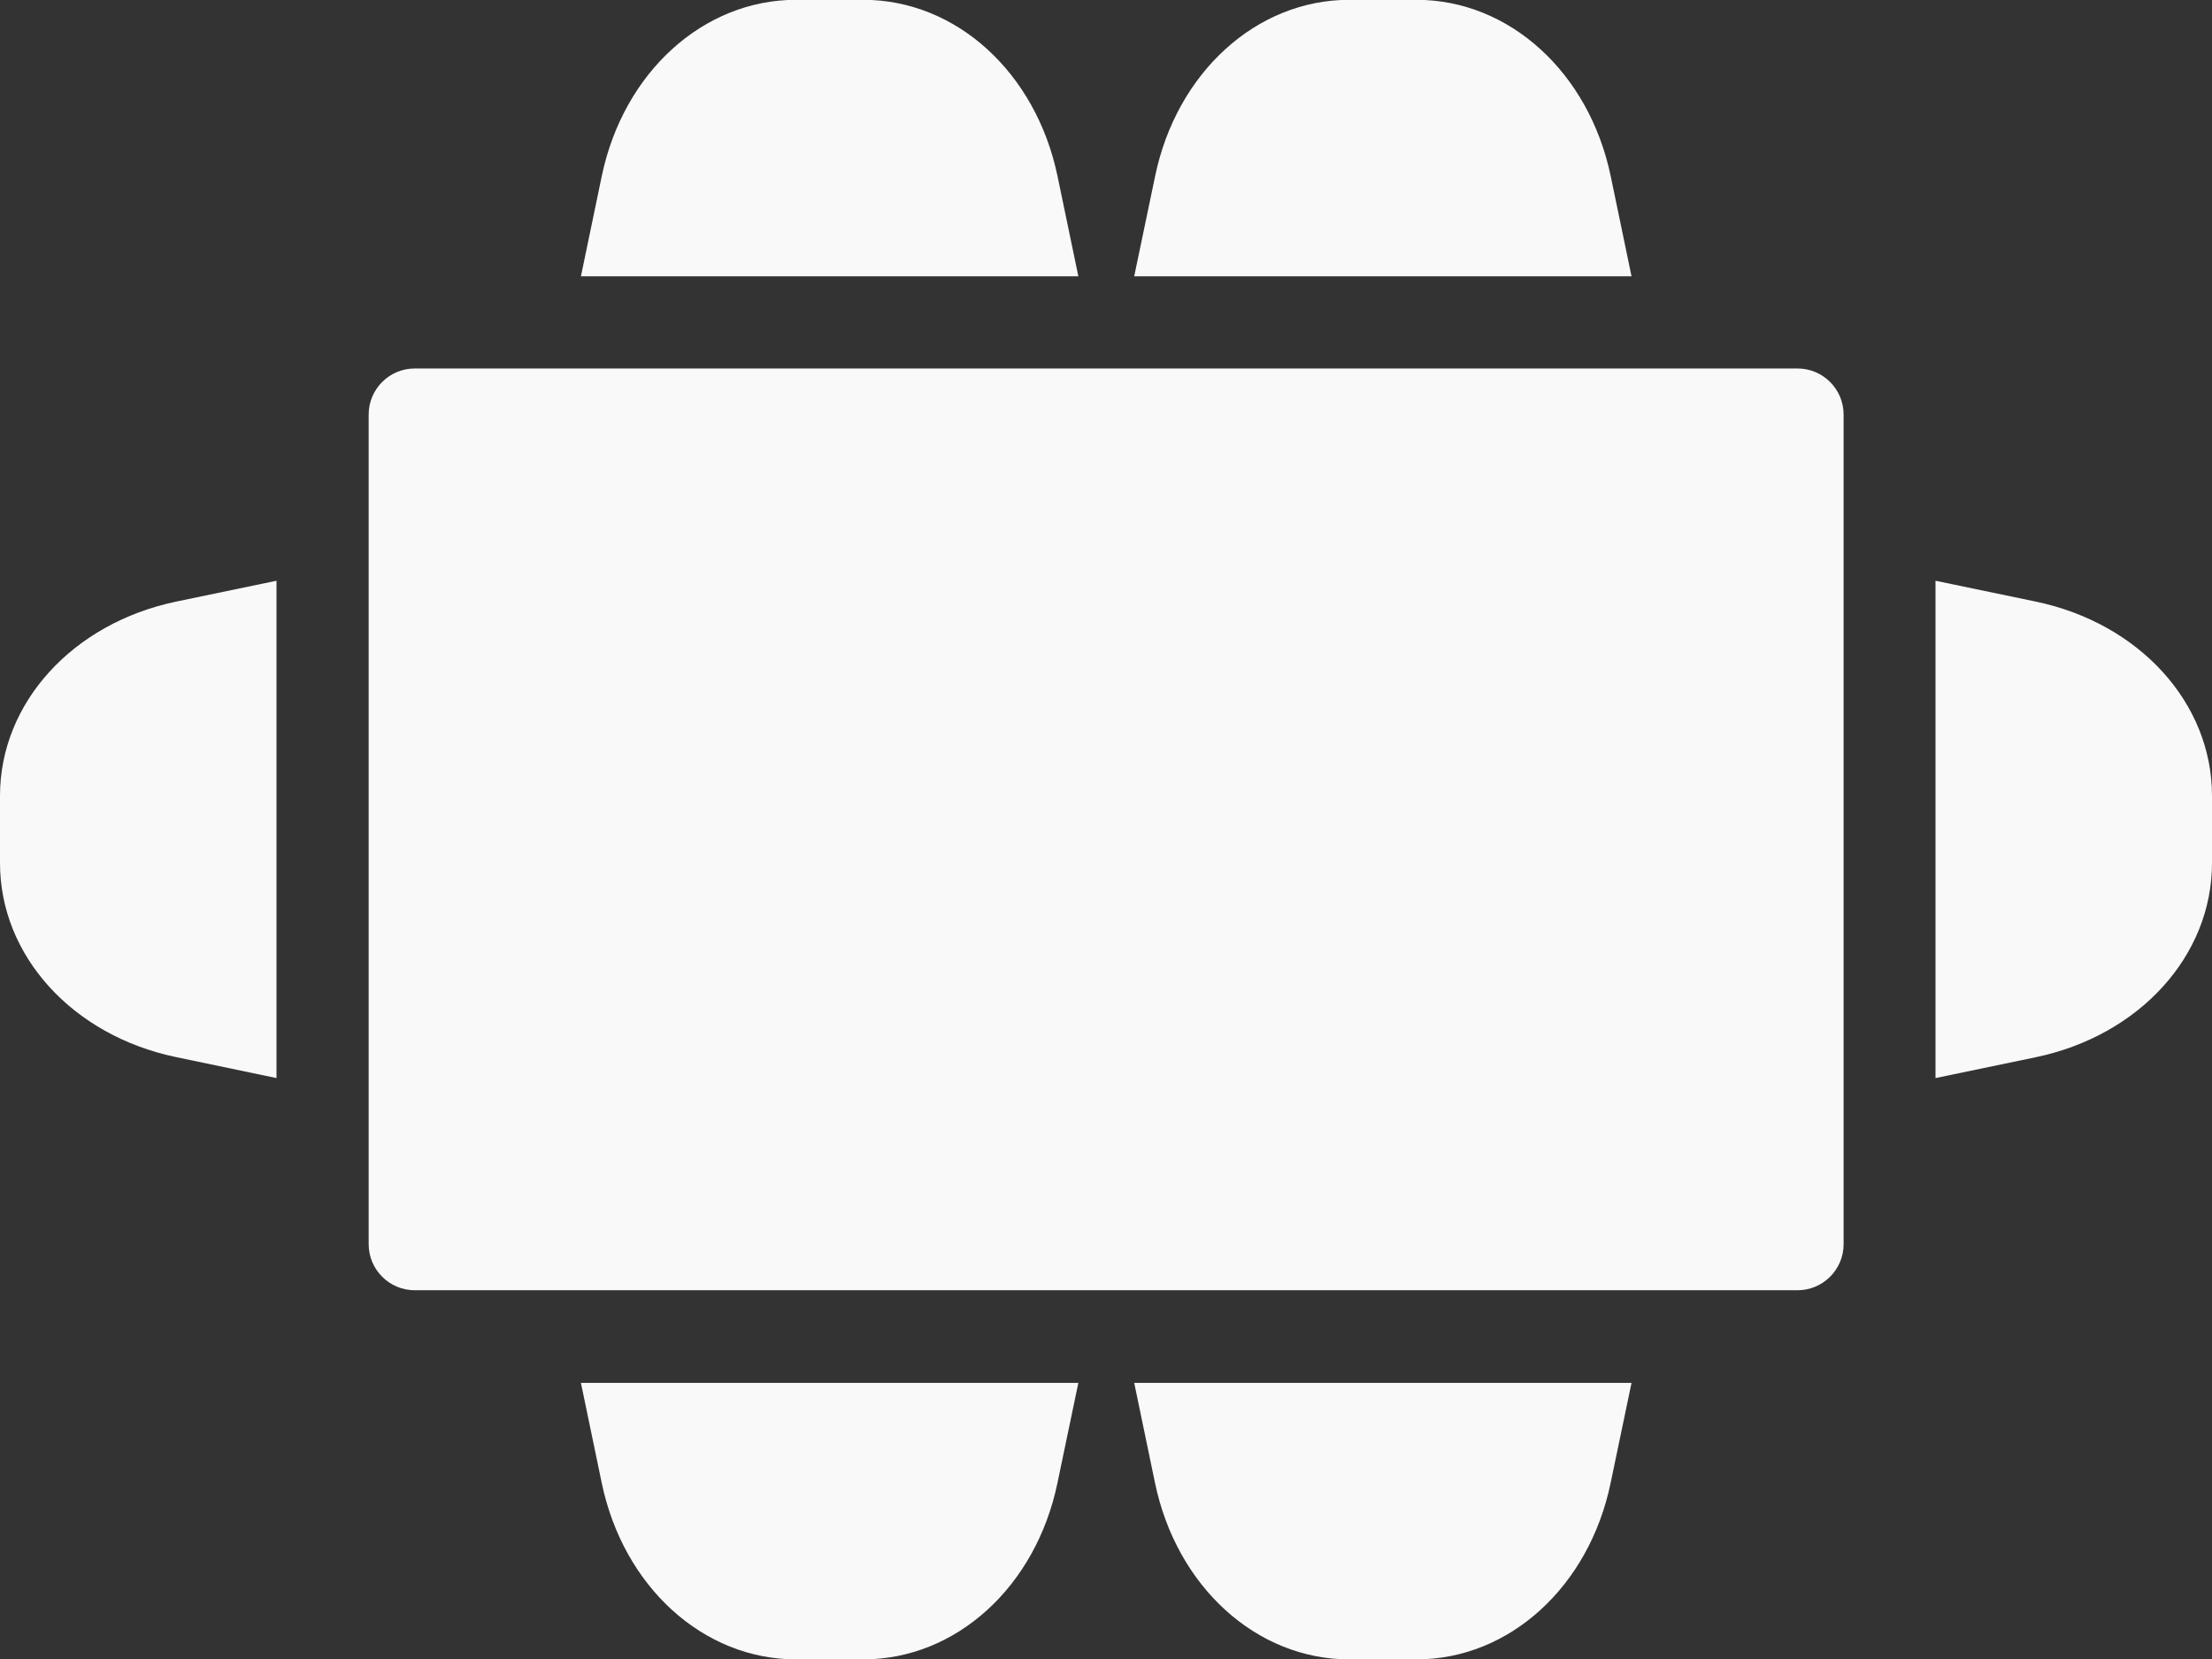 <svg width="24" height="18" viewBox="0 0 24 18" fill="none" xmlns="http://www.w3.org/2000/svg">
<rect x="0" y="0" width="24" height="18" fill="#333333" stroke="none"/>
<path d="M19.503 3.998H4.5C4.224 3.998 4 4.222 4 4.498V13.499C4 13.775 4.224 13.999 4.5 13.999H19.503C19.779 13.999 20.003 13.775 20.003 13.499V4.498C20.003 4.222 19.779 3.998 19.503 3.998Z" fill="#F9F9F9"/>
<path d="M12.532 16.091C12.767 17.217 13.633 18.004 14.639 18.004H15.369C16.375 18.004 17.241 17.217 17.475 16.091L17.702 15.004H12.306L12.532 16.091Z" fill="#F9F9F9"/>
<path d="M6.529 16.091C6.764 17.217 7.63 18.004 8.637 18.004H9.367C10.373 18.004 11.239 17.217 11.473 16.091L11.7 15.004H6.303L6.529 16.091Z" fill="#F9F9F9"/>
<path d="M0 8.634V9.364C0 10.37 0.787 11.236 1.913 11.47L3 11.697V6.301L1.913 6.527C0.787 6.762 0 7.628 0 8.634Z" fill="#F9F9F9"/>
<path d="M11.474 1.911C11.239 0.785 10.373 -0.002 9.367 -0.002H8.637C7.63 -0.002 6.764 0.785 6.529 1.911L6.303 2.998H11.7L11.474 1.911Z" fill="#F9F9F9"/>
<path d="M17.476 1.911C17.241 0.785 16.375 -0.002 15.369 -0.002H14.639C13.633 -0.002 12.767 0.785 12.533 1.911L12.306 2.998H17.702L17.476 1.911Z" fill="#F9F9F9"/>
<path d="M22.087 6.527L21 6.301V11.697L22.087 11.471C23.213 11.236 24 10.37 24 9.364V8.634C24 7.628 23.213 6.762 22.087 6.527Z" fill="#F9F9F9"/>
</svg>
